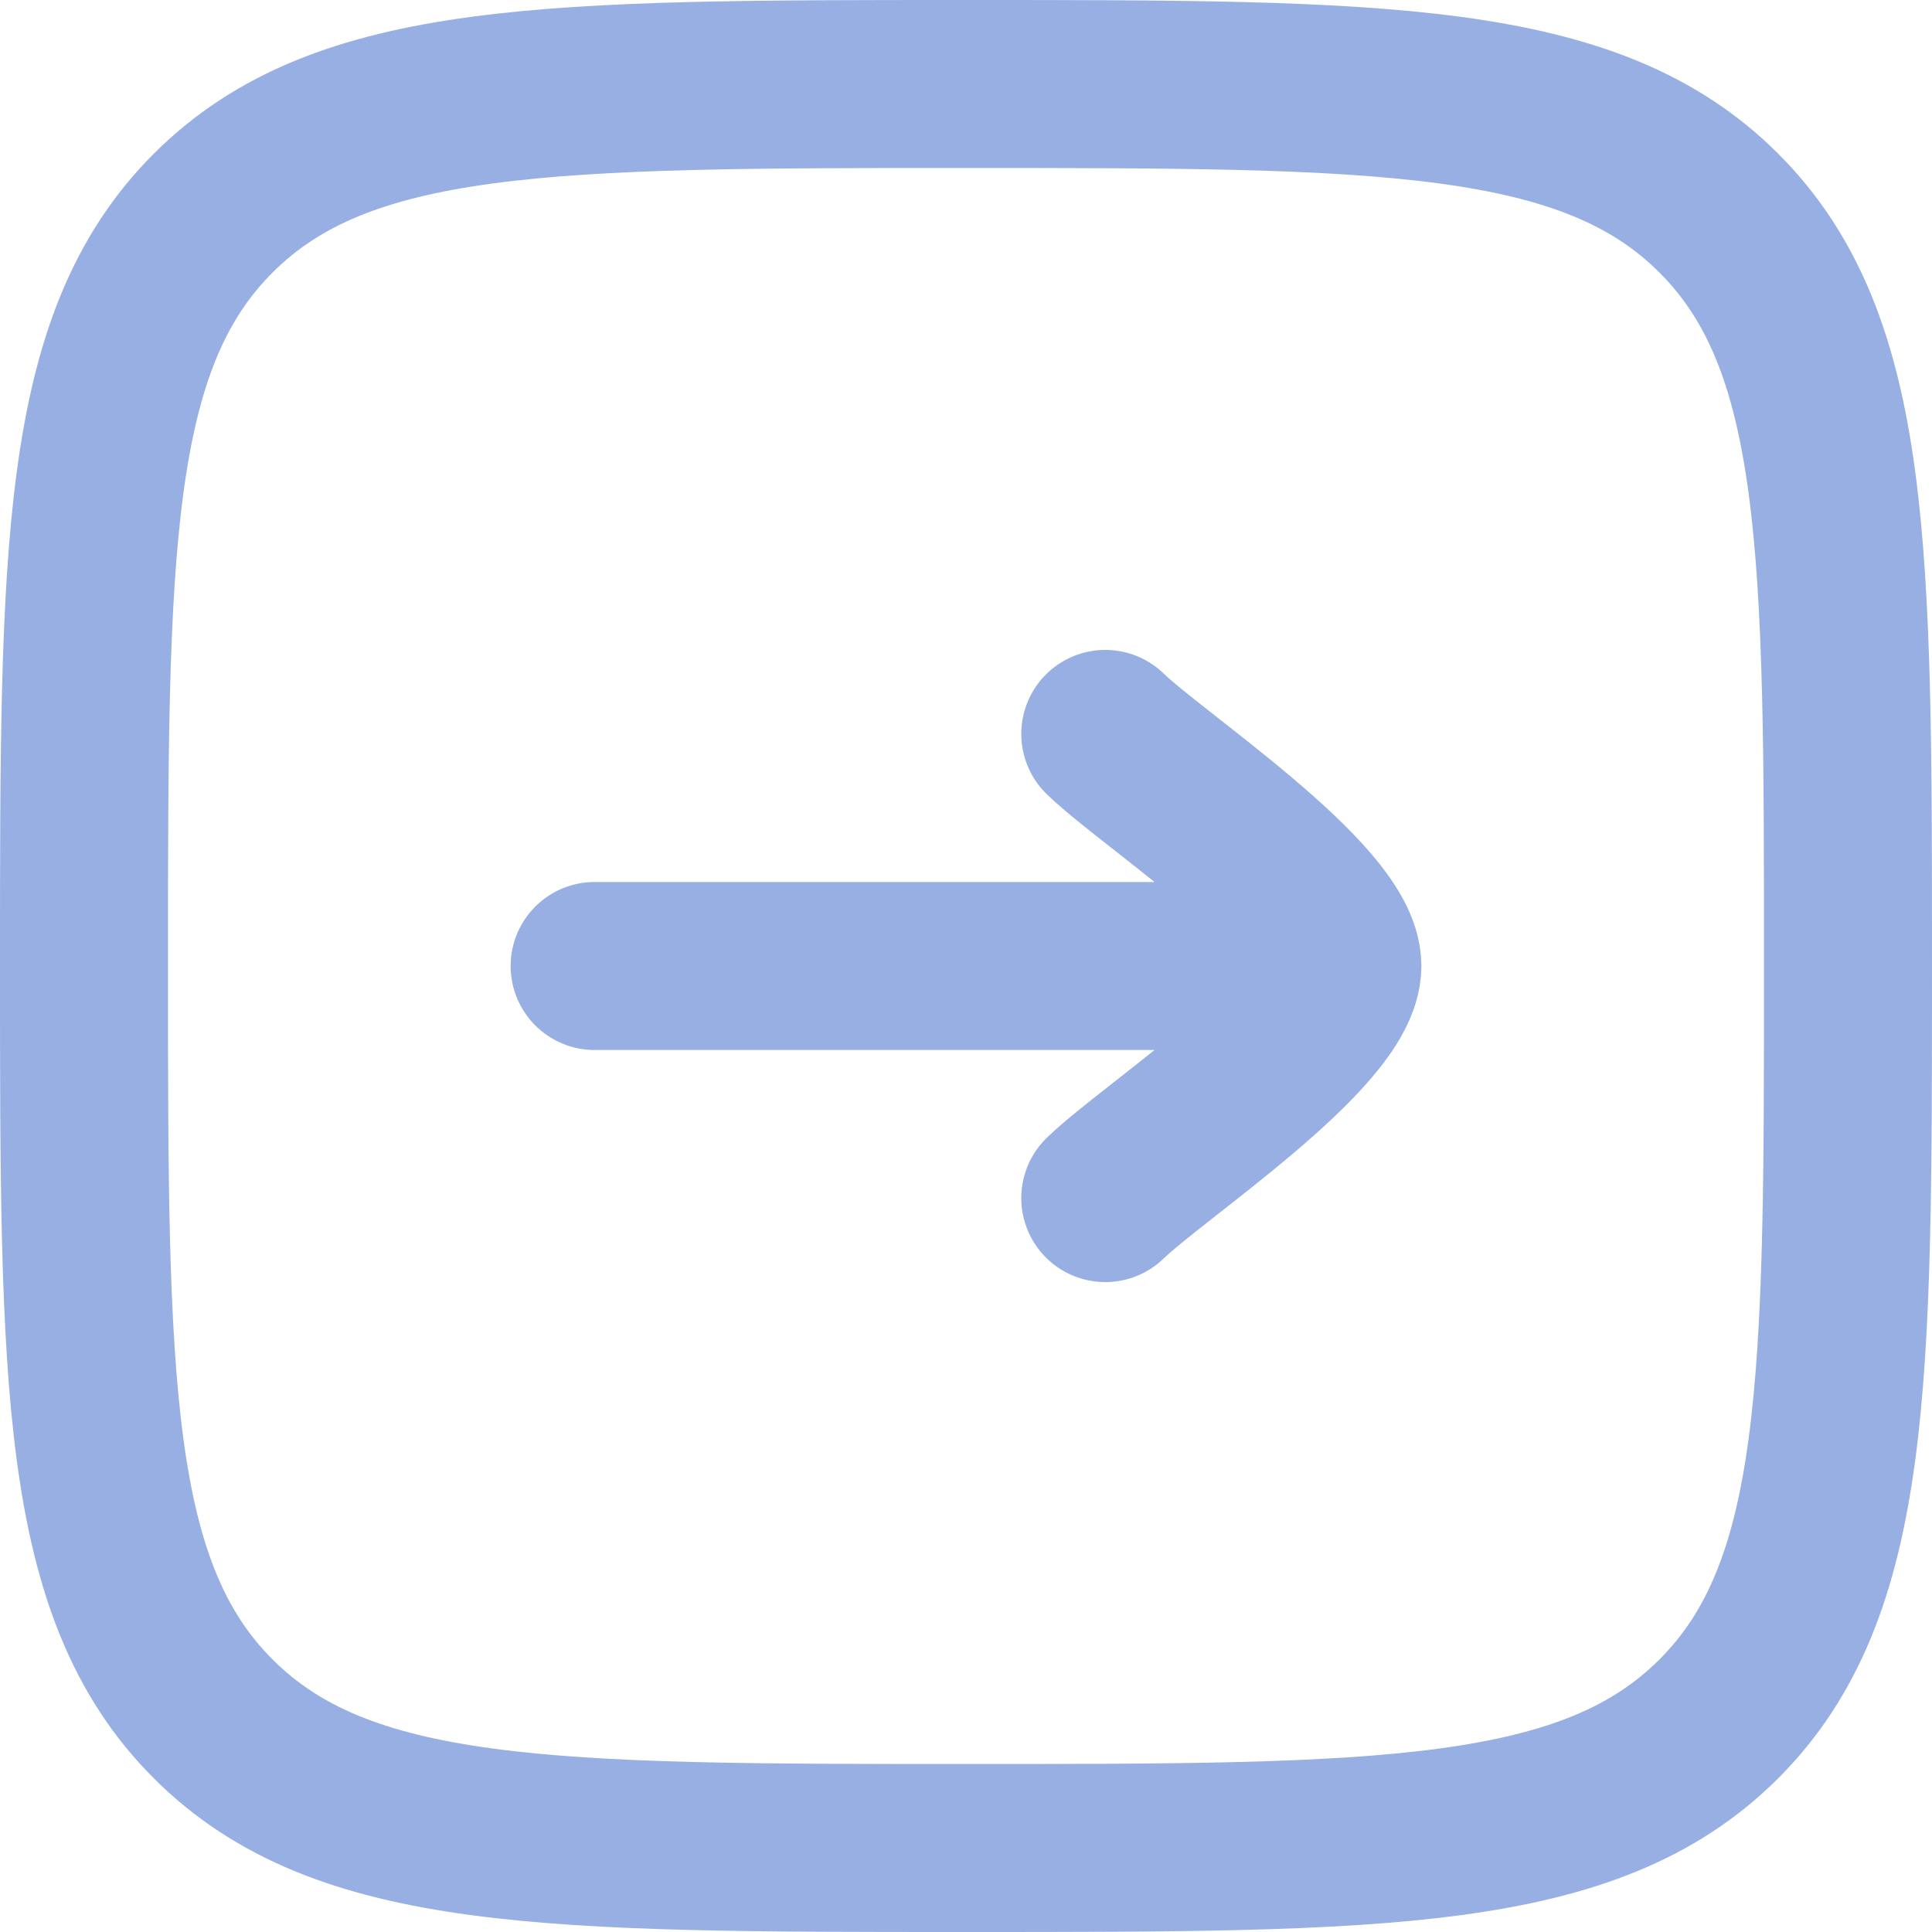 <svg width="46" height="46" viewBox="0 0 46 46" fill="none" xmlns="http://www.w3.org/2000/svg">
<path d="M2 23C2 13.101 2 8.15 5.075 5.075C8.15 2 13.099 2 23 2C32.899 2 37.85 2 40.925 5.075C44 8.15 44 13.099 44 23C44 32.899 44 37.85 40.925 40.925C37.85 44 32.901 44 23 44C13.101 44 8.15 44 5.075 40.925C2 37.85 2 32.901 2 23Z" stroke="#97AFE3" stroke-width="4" stroke-linecap="round" stroke-linejoin="round"/>
<path d="M31.842 23H14.158M31.842 23C31.842 21.453 27.434 18.561 26.316 17.474M31.842 23C31.842 24.547 27.434 27.439 26.316 28.526" stroke="#97AFE3" stroke-width="4" stroke-linecap="round" stroke-linejoin="round"/>
</svg>
